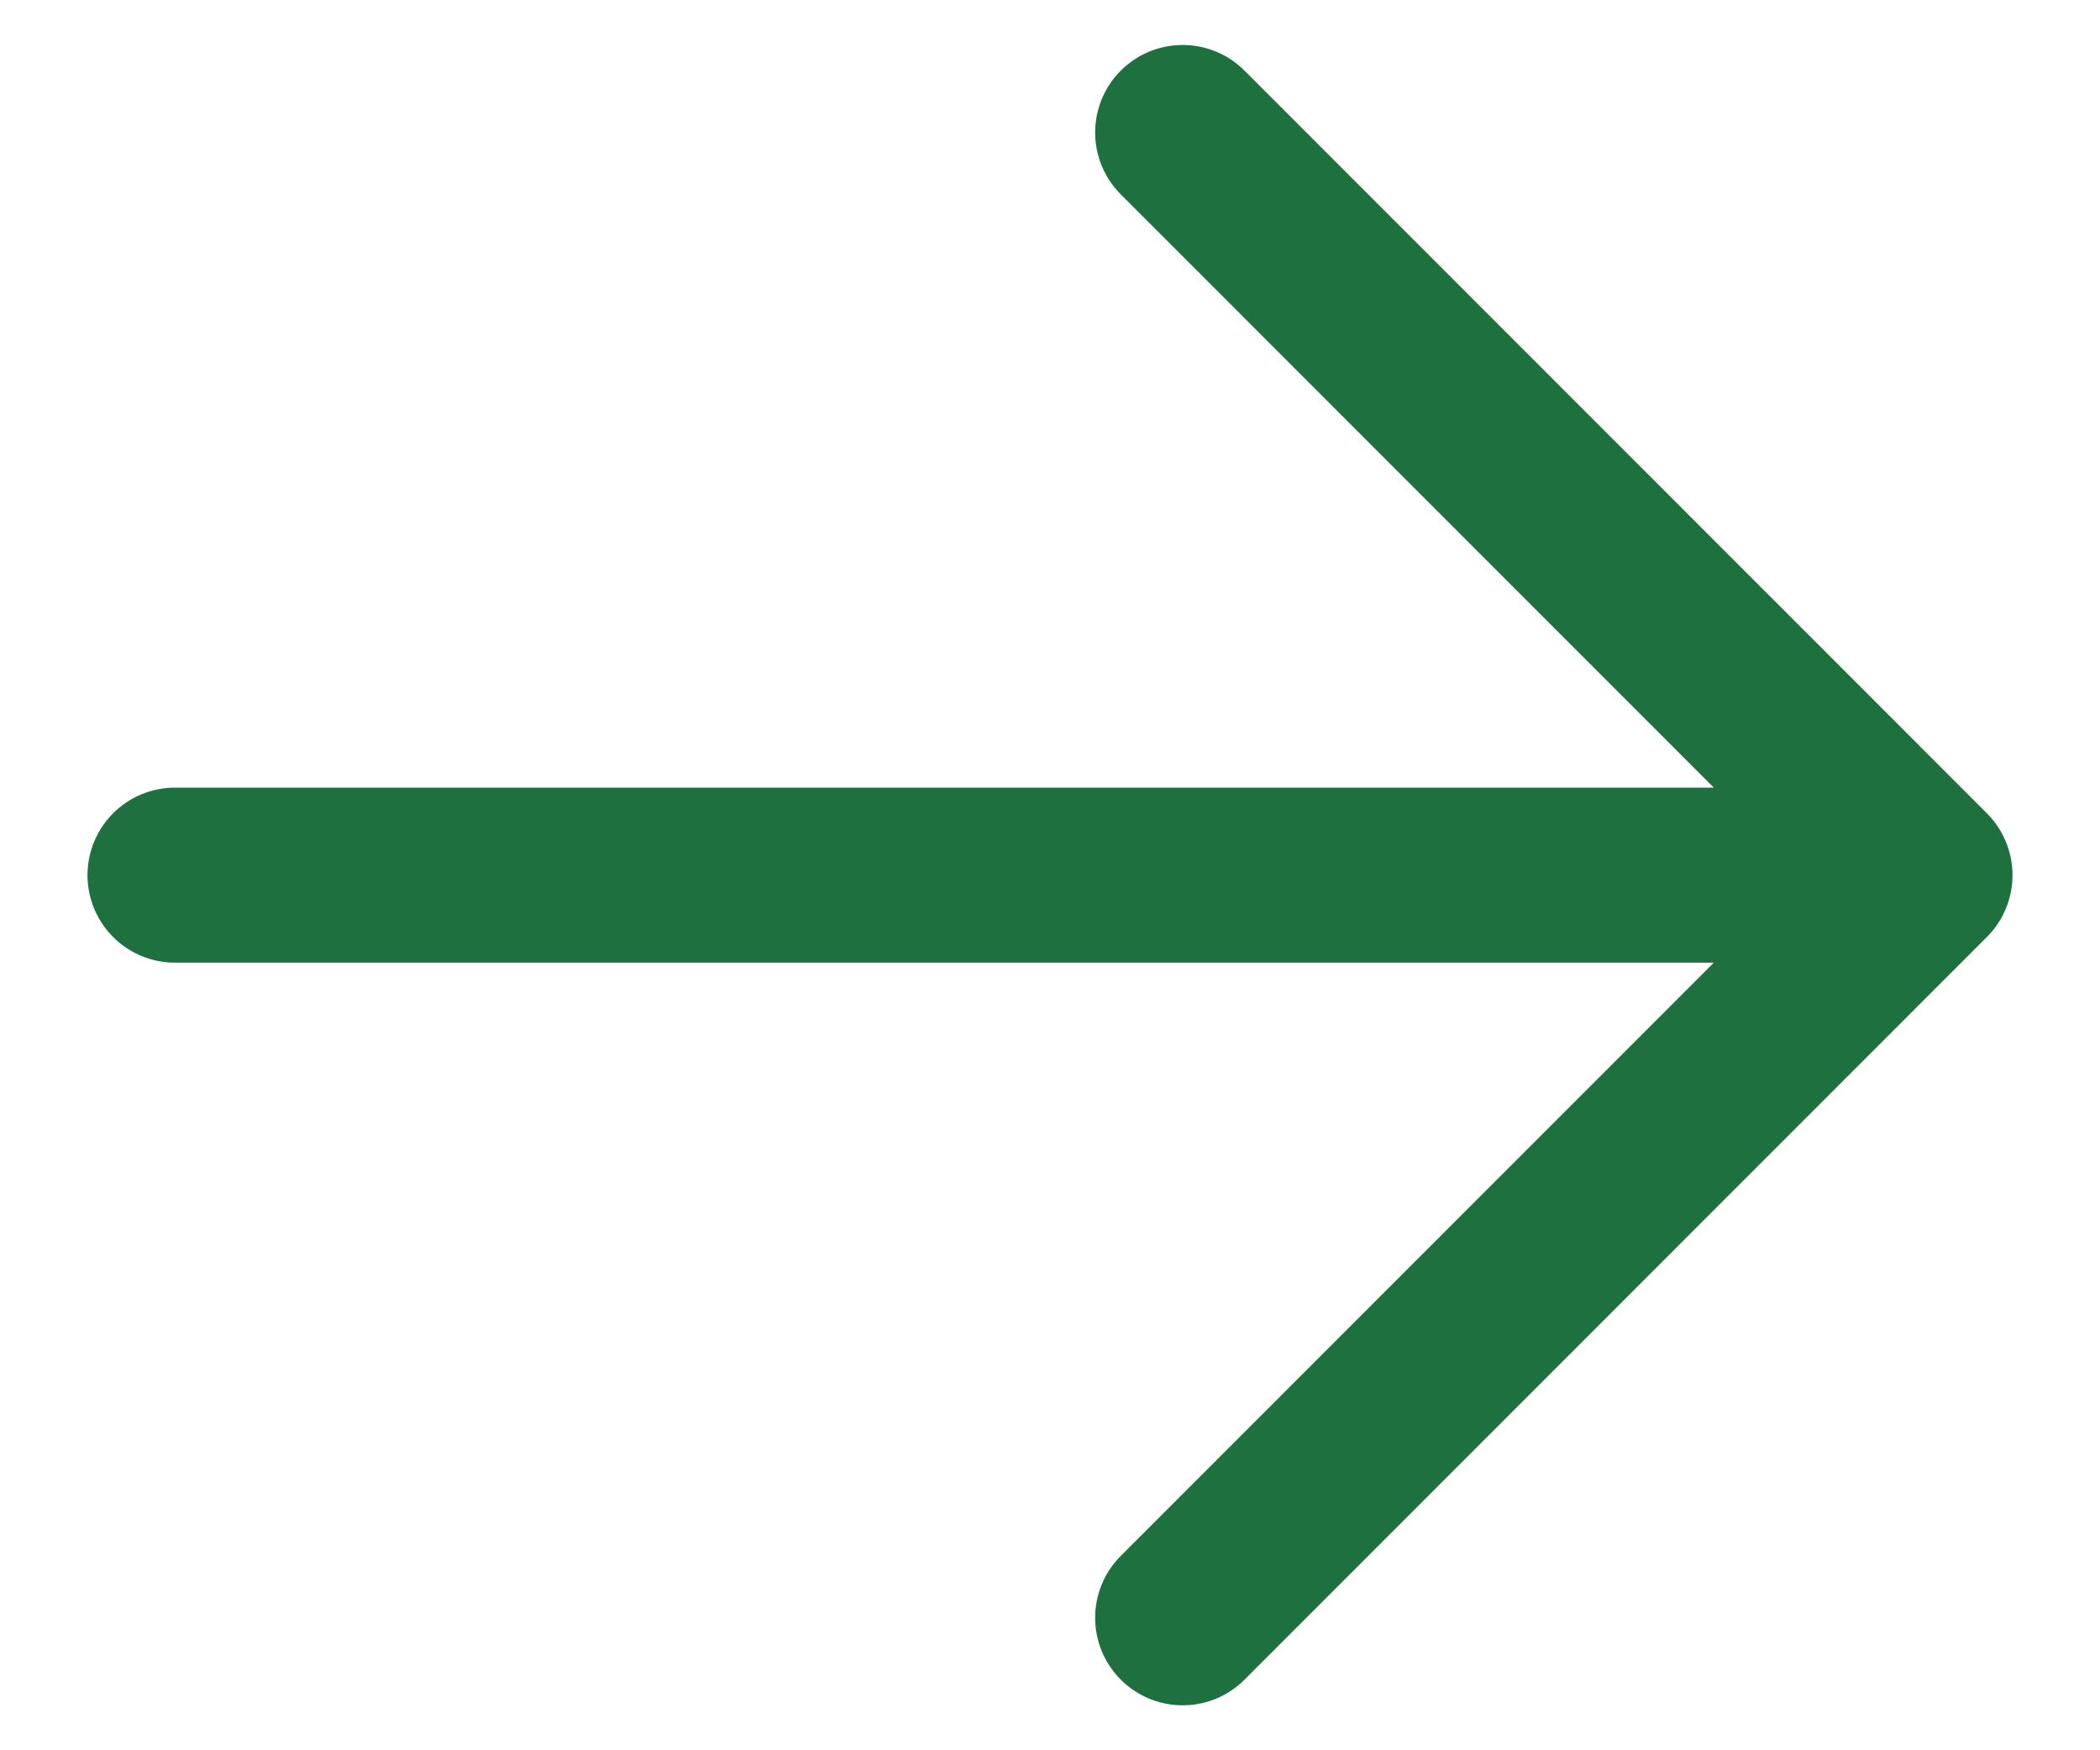 <?xml version="1.0" encoding="utf-8"?><svg width="12" height="10" fill="none" xmlns="http://www.w3.org/2000/svg" viewBox="0 0 12 10"><path d="M6.758 9.243L11 5 6.758.757M1 5h10" stroke="#1E713F" stroke-linecap="round" stroke-linejoin="round"/></svg>